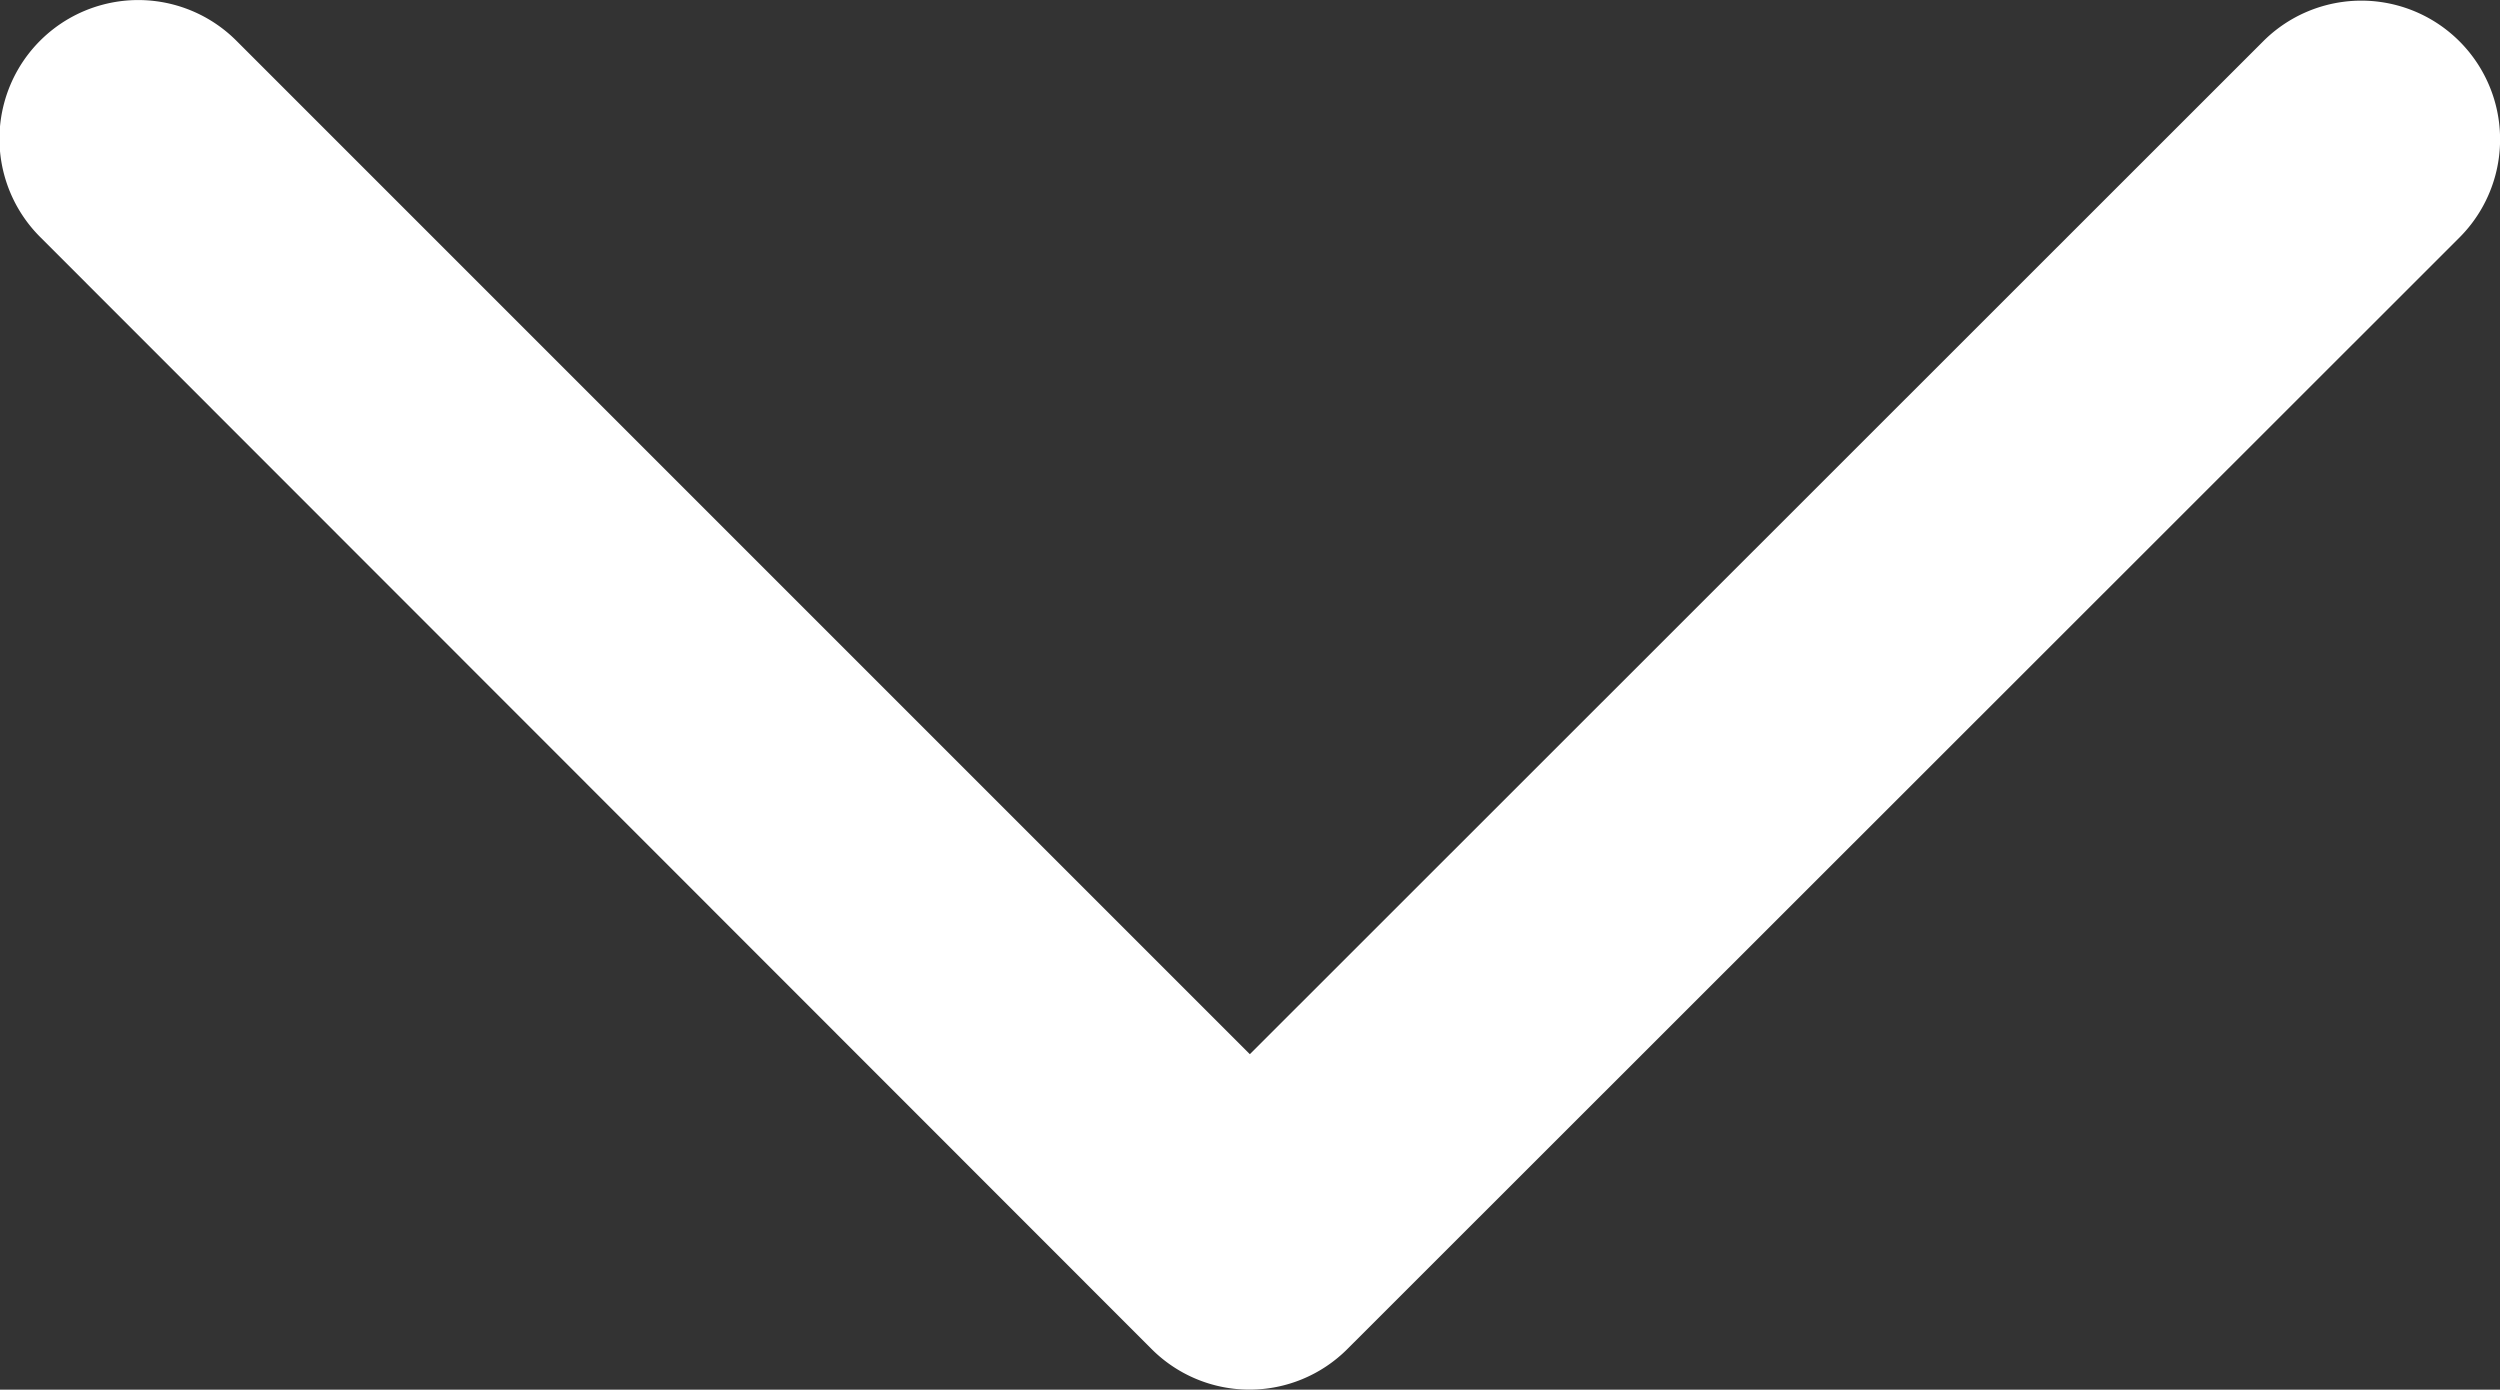 <svg xmlns="http://www.w3.org/2000/svg" width="16.828" height="9.354" viewBox="0 0 16.828 9.354">
  <rect x="0" y="0" width="16.828" height="9.354" fill="#333333" stroke="none"/>
  <path id="down-arrow" d="M7.837,177.029a.931.931,0,0,0,1.321,0l7.484-7.48a.934.934,0,0,0-1.321-1.321L8.5,175.046l-6.822-6.822a.934.934,0,1,0-1.321,1.321Z" transform="translate(-0.087 -167.95)" fill="#fff"/>
</svg>
